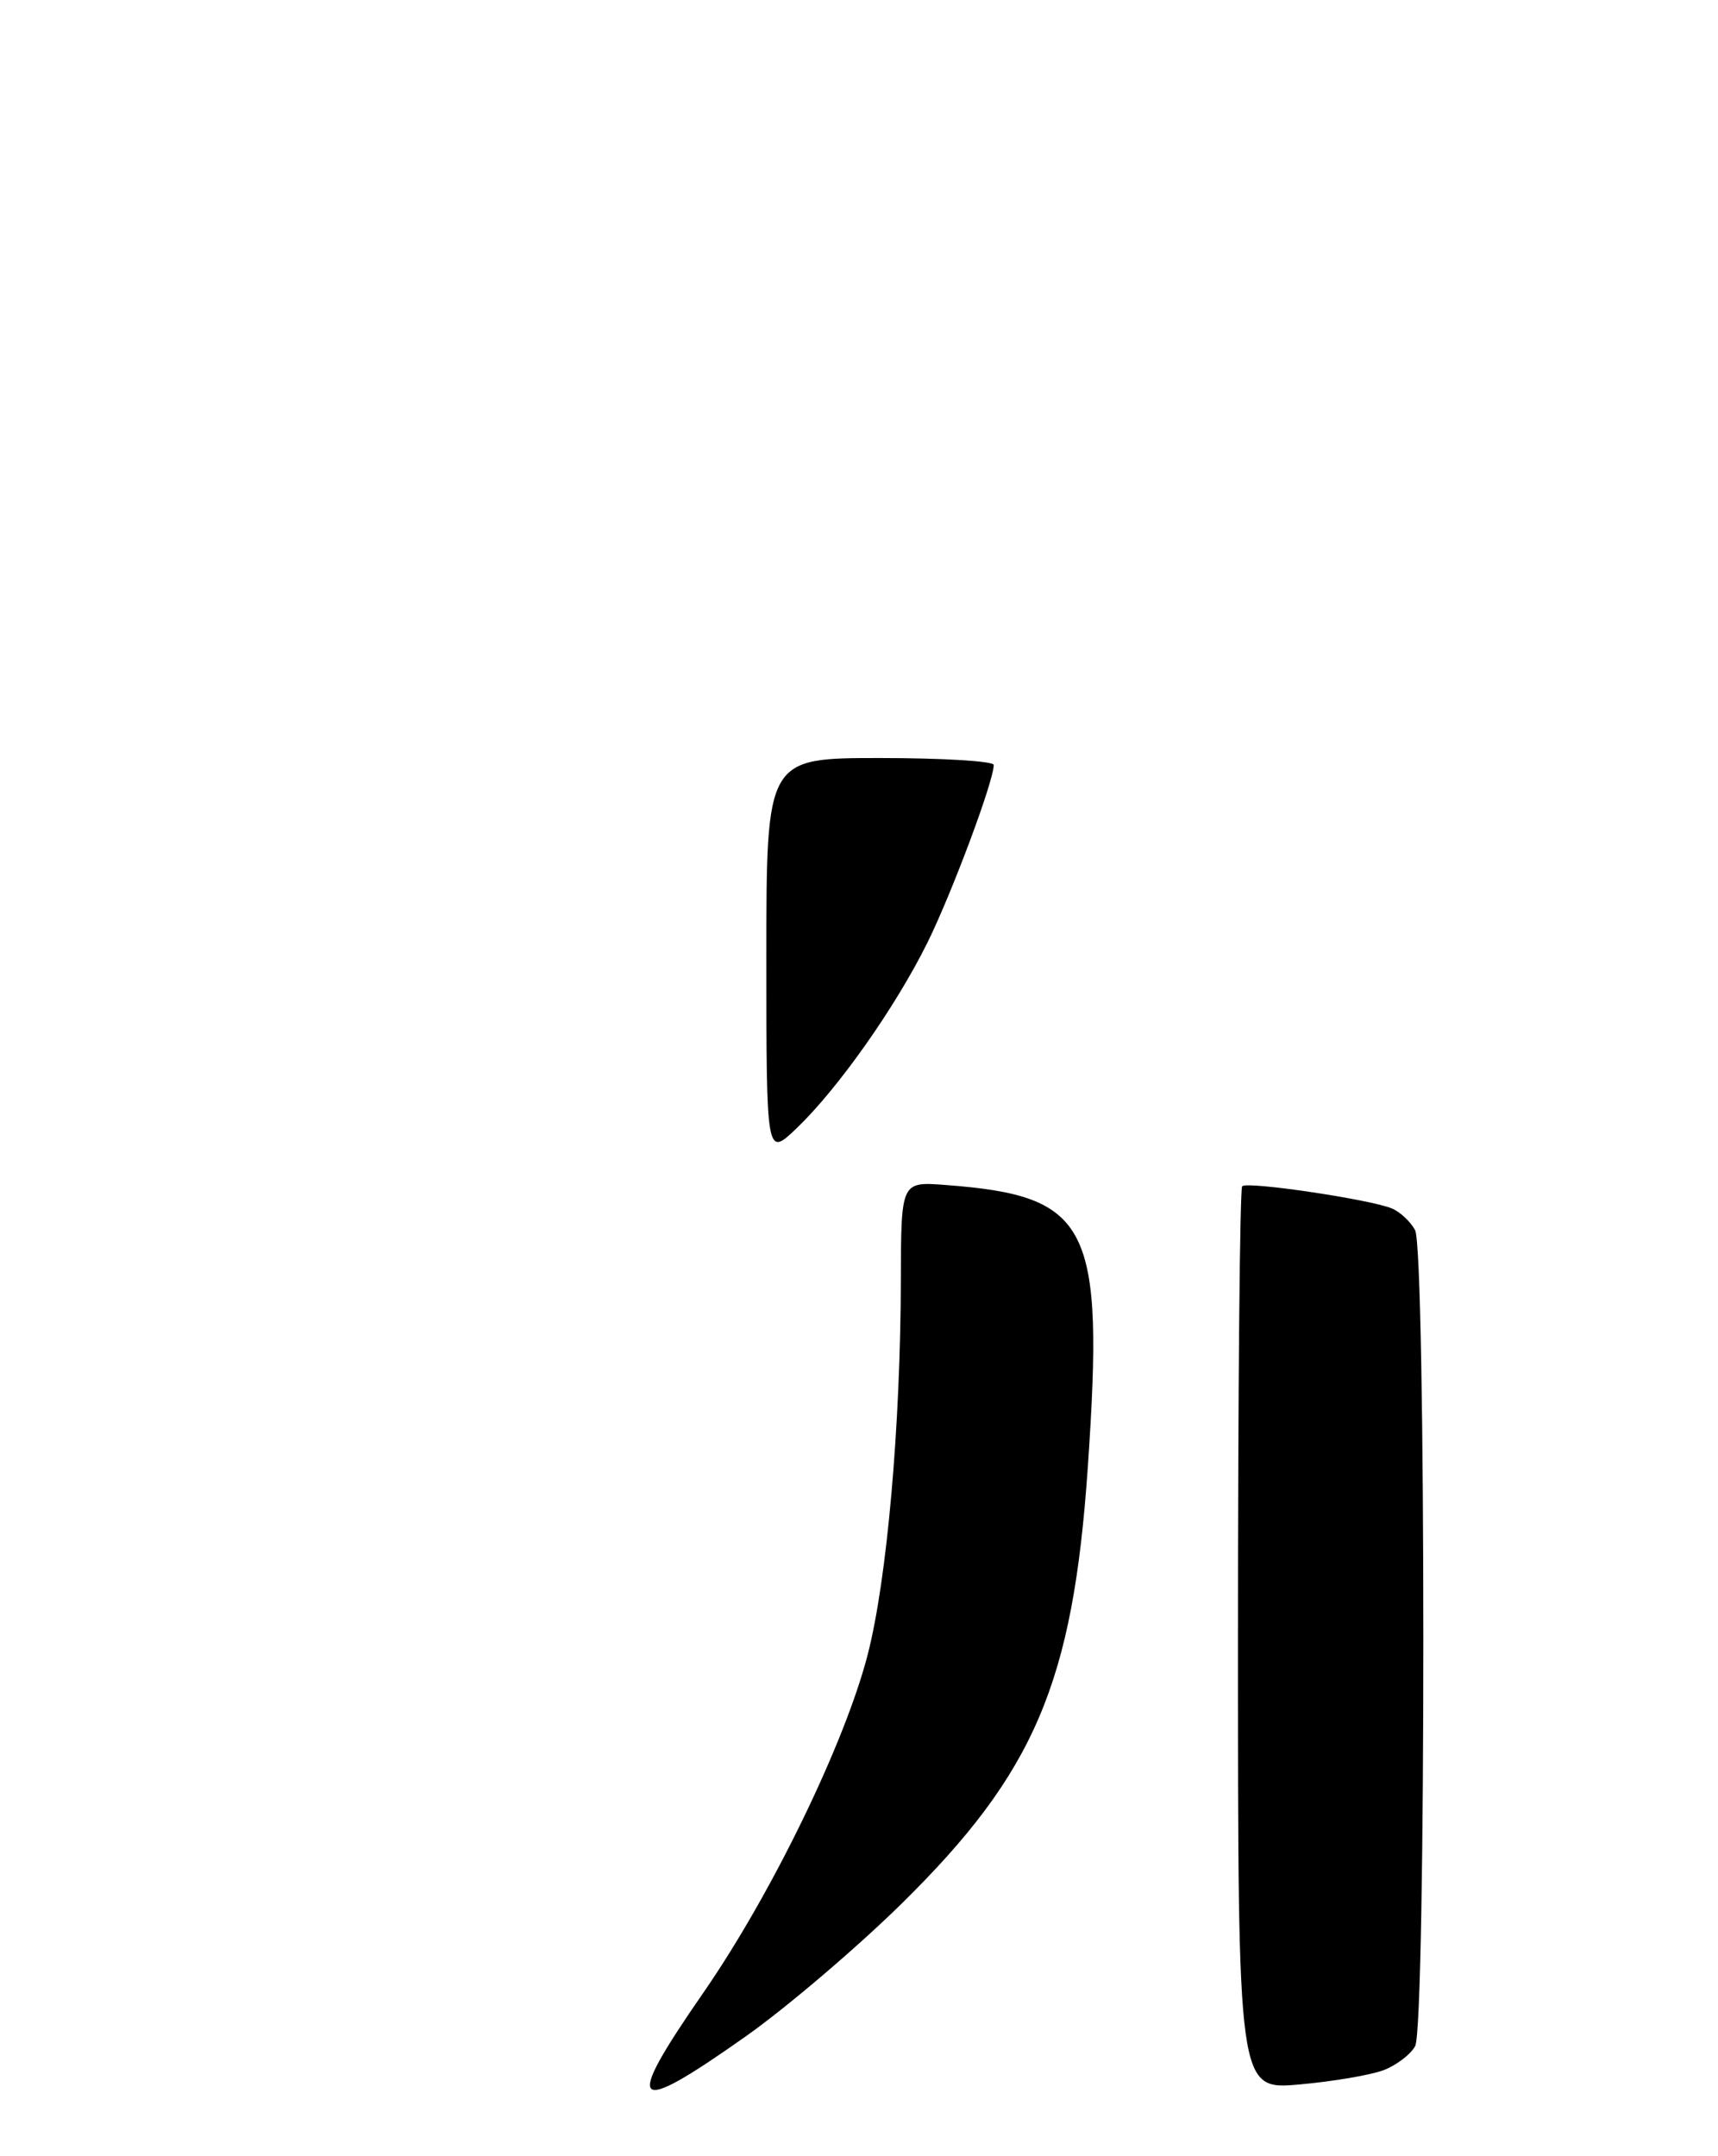 <?xml version="1.0" encoding="UTF-8" standalone="no"?>
<!DOCTYPE svg PUBLIC "-//W3C//DTD SVG 1.1//EN" "http://www.w3.org/Graphics/SVG/1.1/DTD/svg11.dtd" >
<svg xmlns="http://www.w3.org/2000/svg" xmlns:xlink="http://www.w3.org/1999/xlink" version="1.1" viewBox="0 0 204 256">
 <g >
 <path fill="currentColor"
d=" M 88.59 241.75 C 93.45 238.31 101.77 231.22 107.08 226.00 C 122.88 210.44 127.41 199.81 129.17 174.19 C 131.14 145.37 129.44 141.99 112.25 140.69 C 107.00 140.29 107.00 140.29 106.97 151.90 C 106.93 169.41 105.32 187.57 103.03 196.46 C 100.31 207.00 91.60 224.92 83.52 236.59 C 73.93 250.43 74.90 251.42 88.59 241.75 Z  M 164.29 245.79 C 165.82 245.20 167.51 243.92 168.04 242.93 C 169.34 240.50 169.33 148.48 168.03 146.05 C 167.49 145.05 166.26 143.89 165.28 143.48 C 162.78 142.42 148.10 140.23 147.50 140.84 C 147.22 141.11 147.00 165.36 147.00 194.73 C 147.00 248.12 147.00 248.12 154.25 247.49 C 158.24 247.14 162.75 246.37 164.29 245.79 Z  M 91.00 113.70 C 91.00 90.00 91.00 90.00 104.50 90.00 C 111.92 90.00 118.00 90.37 118.00 90.82 C 118.00 92.75 113.01 106.09 110.10 111.97 C 106.30 119.62 99.53 129.22 94.60 133.95 C 91.00 137.39 91.00 137.39 91.00 113.70 Z "/>
</g>
</svg>